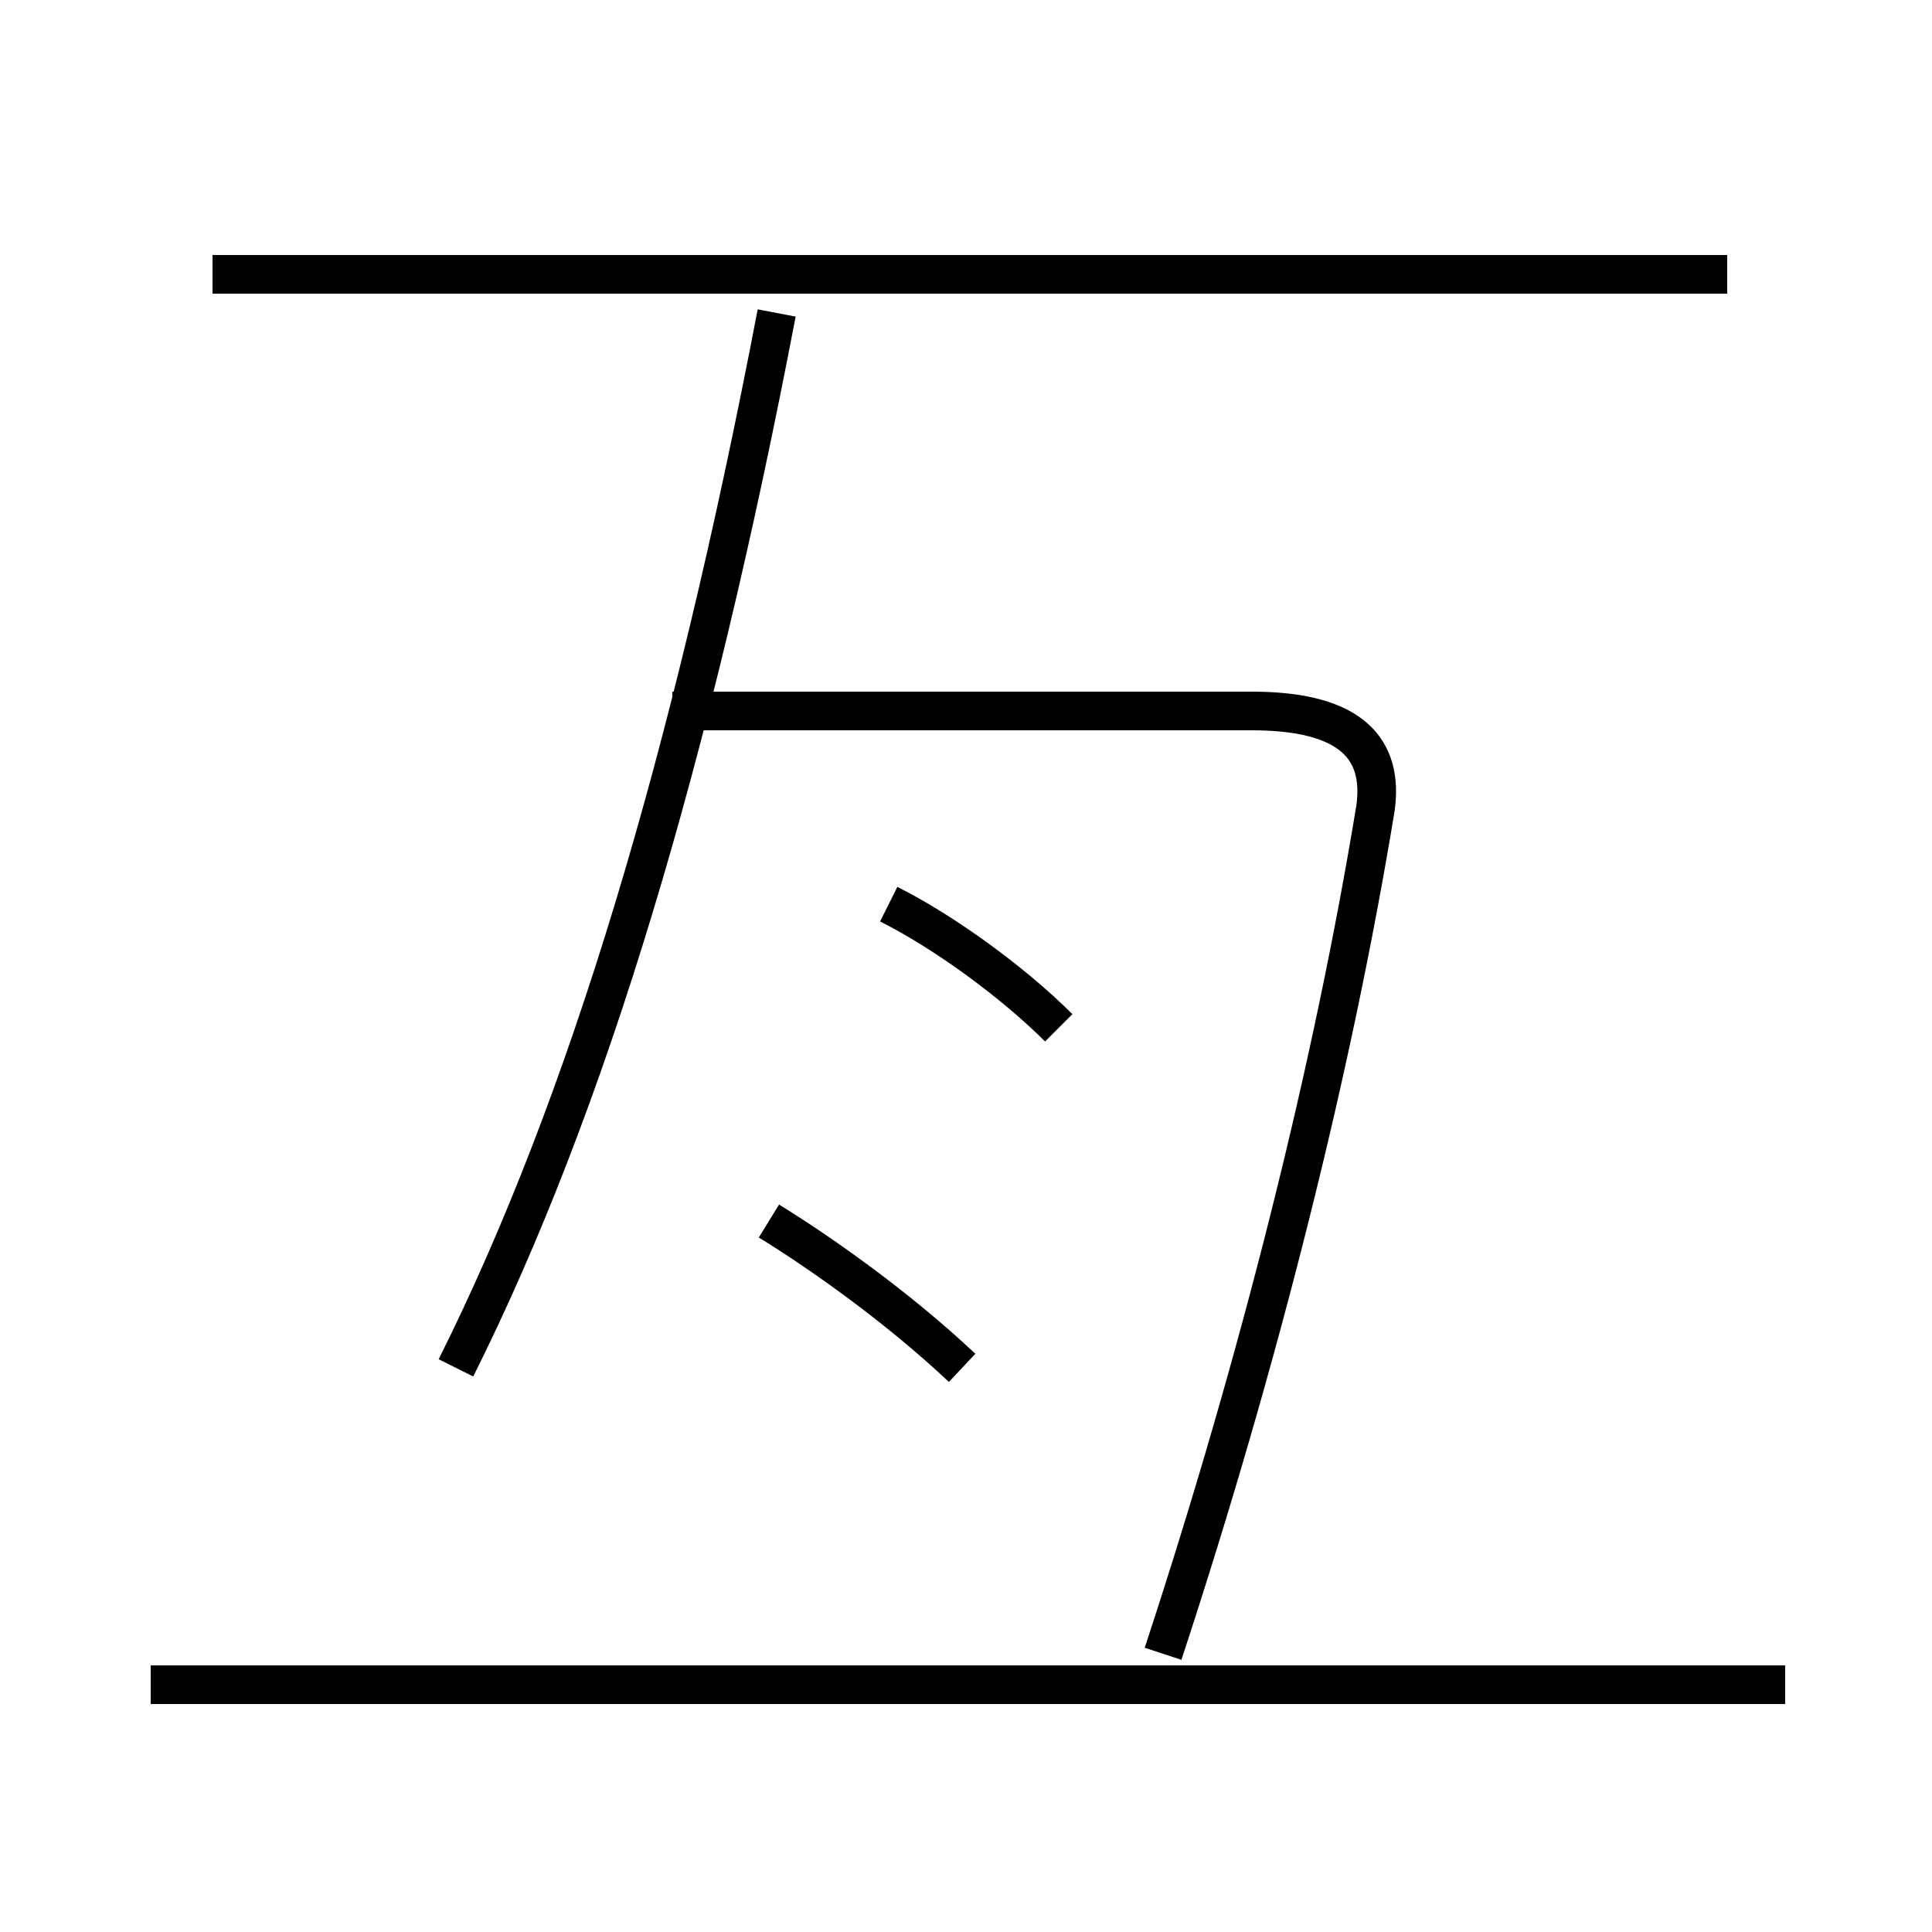 <?xml version='1.0' encoding='utf8'?>
<svg viewBox="0.0 -44.0 50.0 50.0" version="1.1" xmlns="http://www.w3.org/2000/svg">
<rect x="0.0" y="-44.0" width="50.0" height="50.0" fill="#808080" stroke="none"/>
<rect x="-1000" y="-1000" width="2000" height="2000" stroke="white" fill="white"/>
<g style="fill:none; stroke:#000000;  stroke-width:1">
<path d="M 24.9 8.6 C 23.2 10.2 21.2 11.6 19.9 12.4 M 11.8 8.6 C 15.2 15.4 17.9 24.4 20.1 35.9 M 44.7 36.9 L 5.5 36.9 M 46.2 0.4 L 3.9 0.4 M 30.1 1.2 C 32.6 8.8 34.5 16.4 35.6 23.1 C 35.8 24.6 35.0 25.6 32.4 25.6 L 17.4 25.6 M 27.4 17.4 C 26.2 18.6 24.4 19.9 23.0 20.6" transform="scale(1, -1)" />
</g>
</svg>
